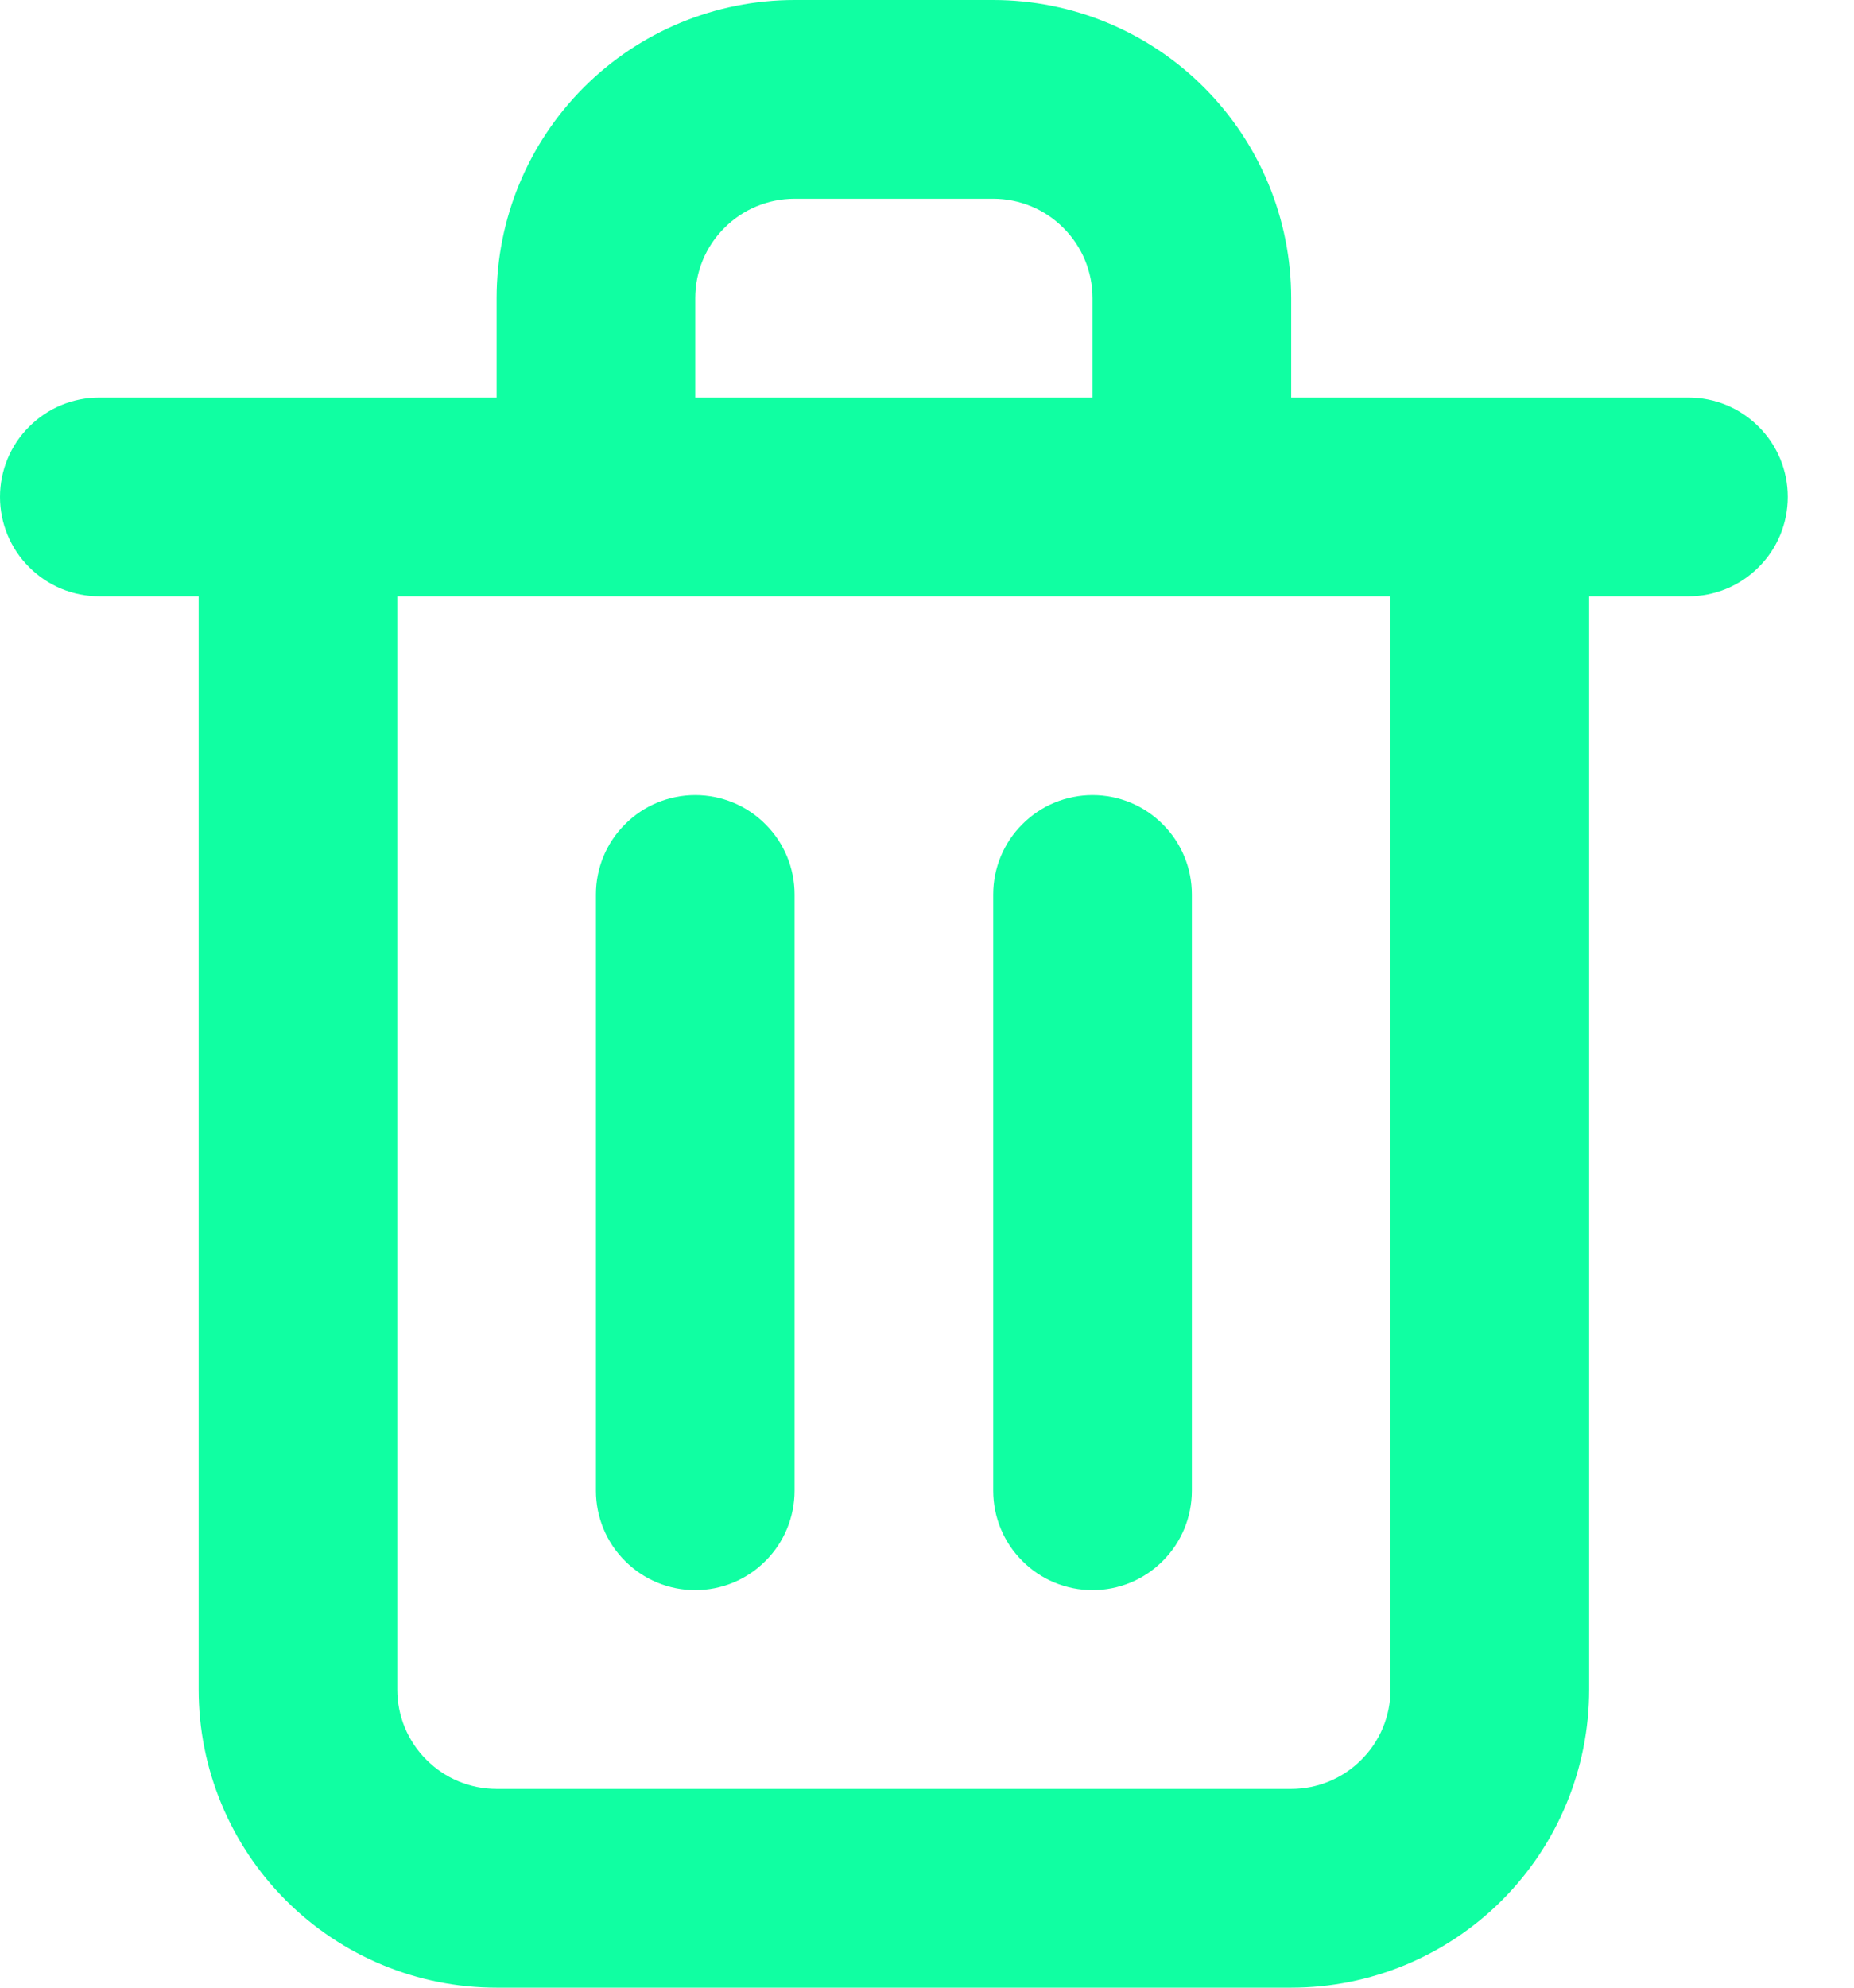 <svg width="14" height="15" viewBox="0 0 14 15" fill="none" xmlns="http://www.w3.org/2000/svg">
<g clip-path="url(#clip0_1427_26050)">
<path d="M5.25 12C5.449 12 5.64 11.921 5.78 11.78C5.921 11.64 6 11.449 6 11.25V6.75C6 6.551 5.921 6.36 5.78 6.22C5.64 6.079 5.449 6 5.25 6C5.051 6 4.86 6.079 4.72 6.22C4.579 6.36 4.5 6.551 4.5 6.75V11.25C4.5 11.449 4.579 11.64 4.72 11.78C4.86 11.921 5.051 12 5.25 12ZM12.75 3H9.75V2.25C9.75 1.653 9.513 1.081 9.091 0.659C8.669 0.237 8.097 0 7.5 0H6C5.403 0 4.831 0.237 4.409 0.659C3.987 1.081 3.75 1.653 3.75 2.25V3H0.75C0.551 3 0.36 3.079 0.22 3.22C0.079 3.36 0 3.551 0 3.75C0 3.949 0.079 4.14 0.22 4.28C0.36 4.421 0.551 4.5 0.75 4.5H1.5V12.75C1.5 13.347 1.737 13.919 2.159 14.341C2.581 14.763 3.153 15 3.75 15H9.75C10.347 15 10.919 14.763 11.341 14.341C11.763 13.919 12 13.347 12 12.75V4.5H12.75C12.949 4.5 13.14 4.421 13.28 4.28C13.421 4.14 13.5 3.949 13.5 3.75C13.5 3.551 13.421 3.36 13.28 3.22C13.14 3.079 12.949 3 12.75 3ZM5.25 2.25C5.25 2.051 5.329 1.86 5.47 1.72C5.61 1.579 5.801 1.5 6 1.5H7.5C7.699 1.5 7.89 1.579 8.03 1.72C8.171 1.86 8.25 2.051 8.25 2.25V3H5.25V2.25ZM10.5 12.75C10.5 12.949 10.421 13.14 10.28 13.28C10.14 13.421 9.949 13.5 9.75 13.5H3.75C3.551 13.5 3.36 13.421 3.22 13.28C3.079 13.14 3 12.949 3 12.75V4.5H10.5V12.75ZM8.25 12C8.449 12 8.64 11.921 8.78 11.78C8.921 11.64 9 11.449 9 11.25V6.75C9 6.551 8.921 6.36 8.78 6.22C8.64 6.079 8.449 6 8.25 6C8.051 6 7.86 6.079 7.72 6.22C7.579 6.36 7.5 6.551 7.5 6.75V11.25C7.5 11.449 7.579 11.64 7.72 11.78C7.86 11.921 8.051 12 8.25 12Z" fill="#10FFA2"/>
</g>
<defs>
<clipPath id="clip0_1427_26050">
<rect width="13.5" height="15" fill="white"/>
</clipPath>
</defs>
</svg>
